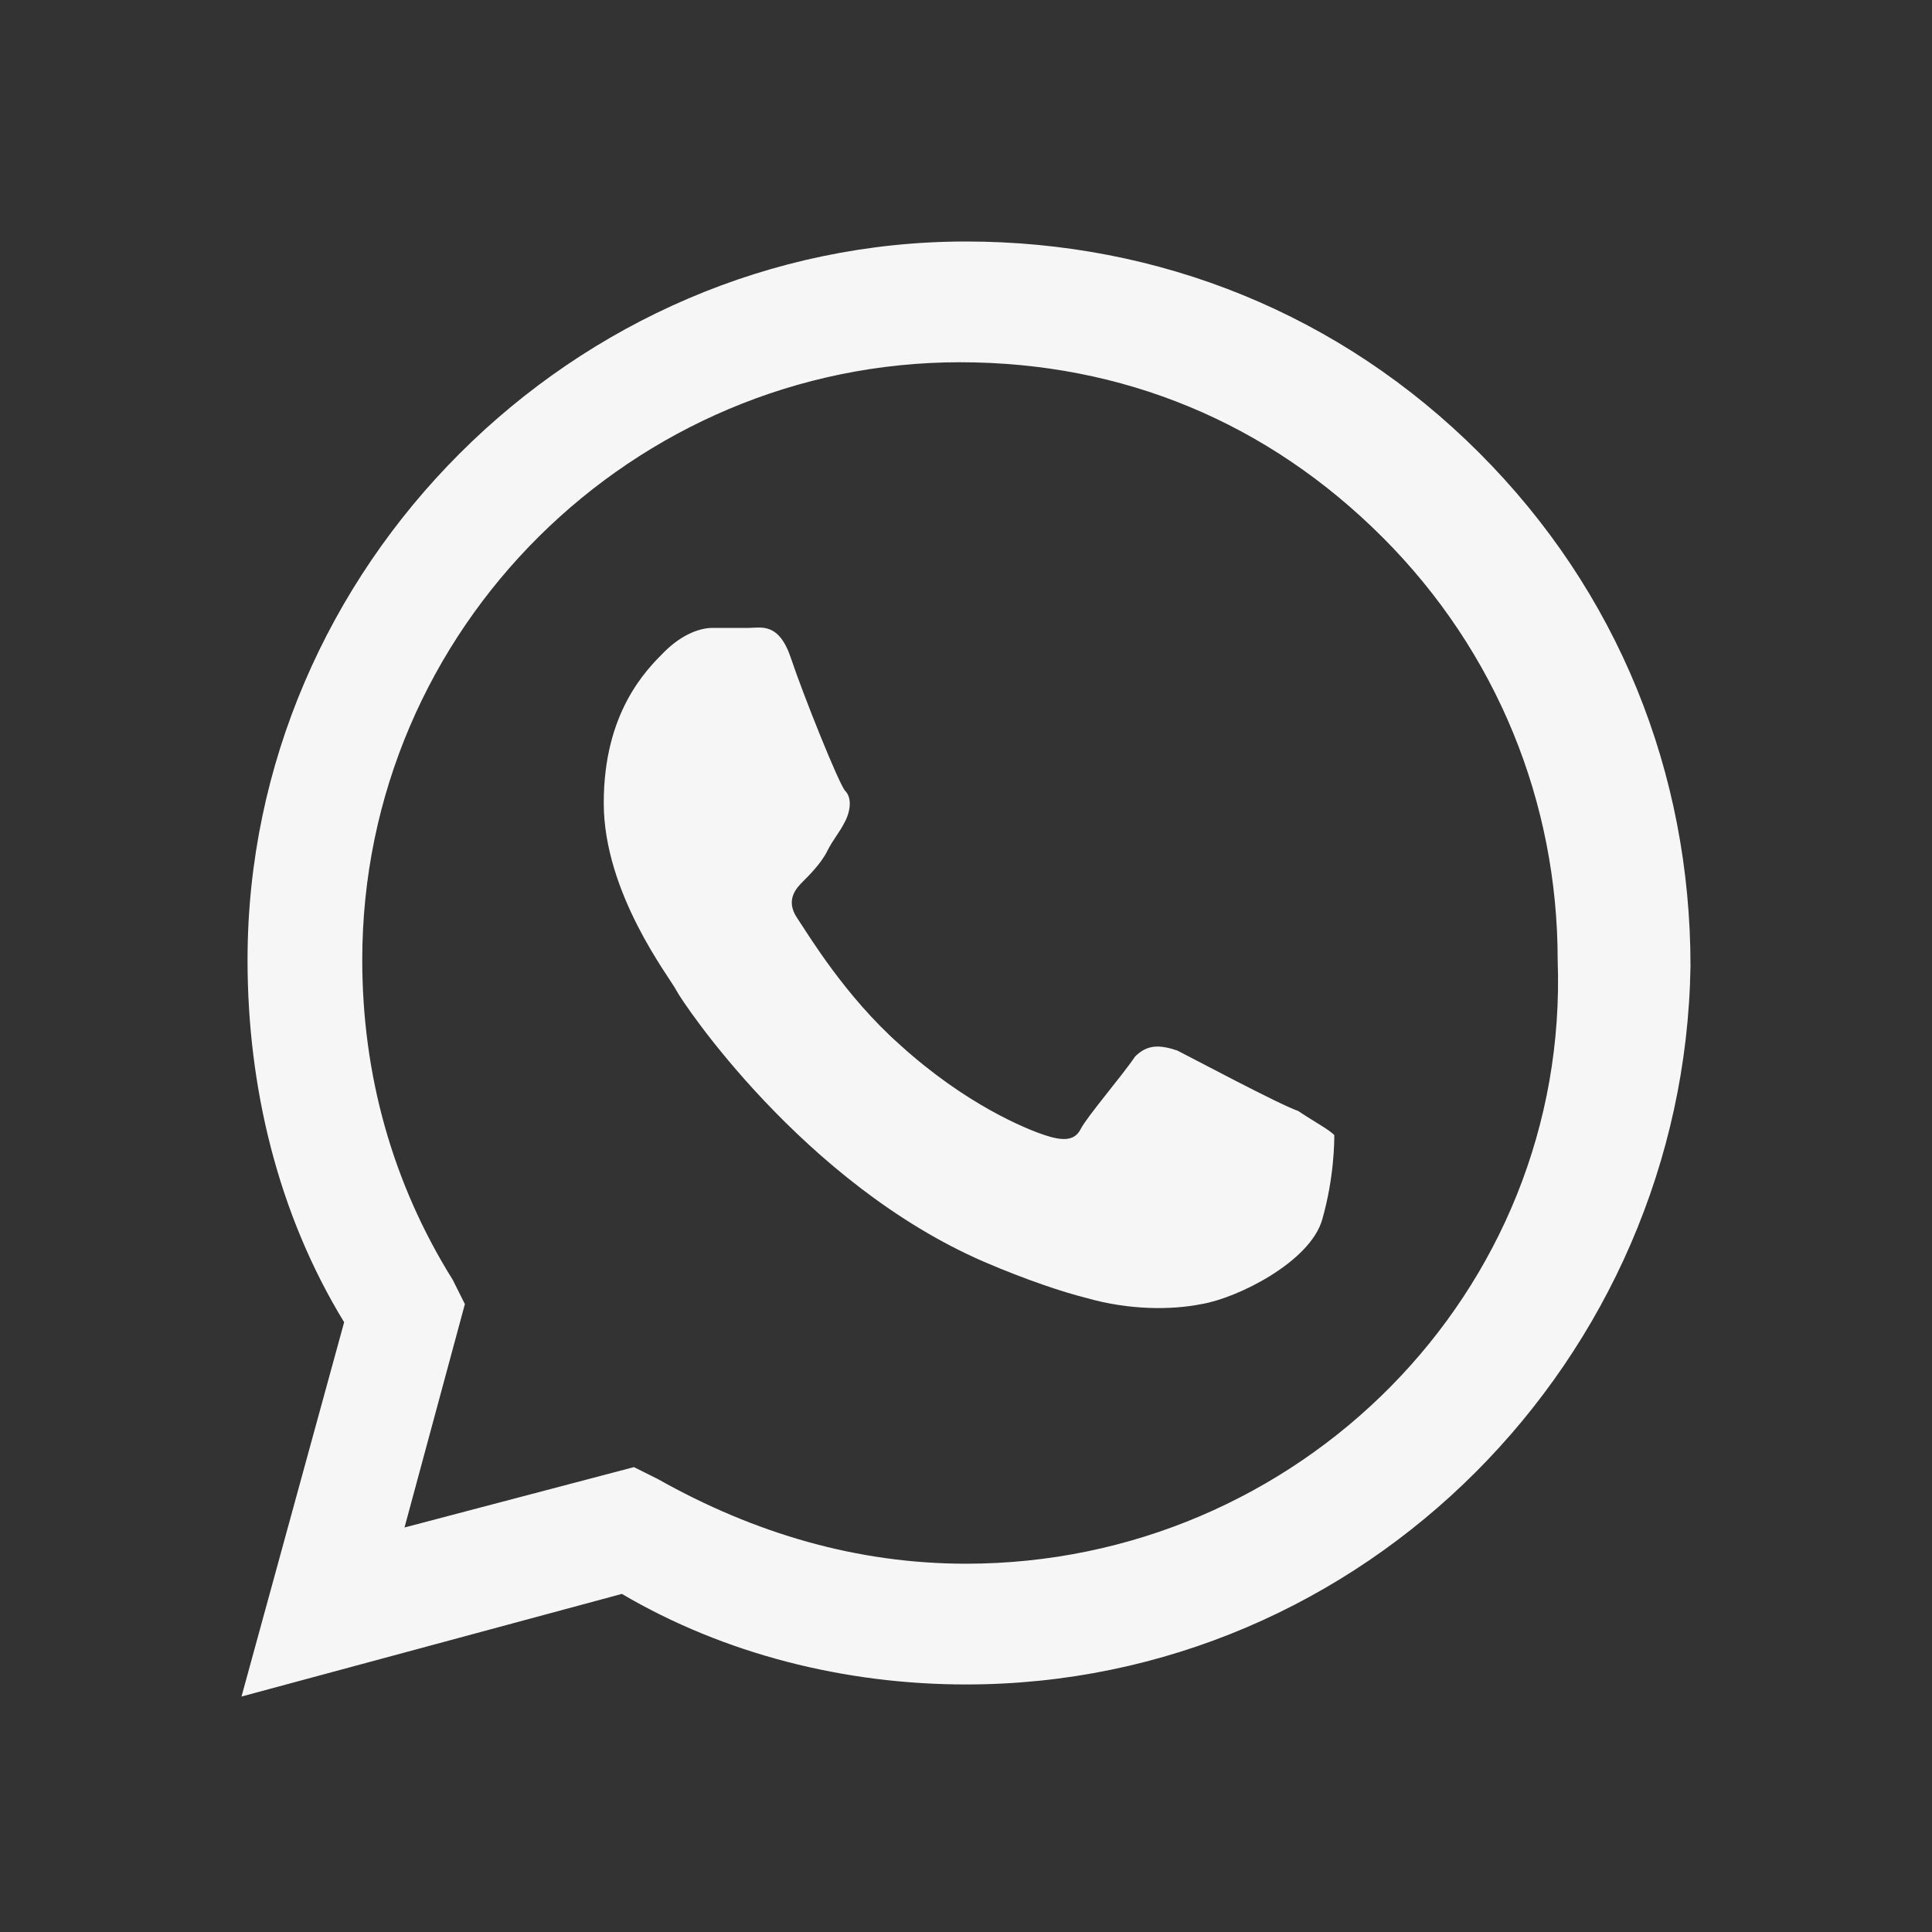<?xml version="1.0" encoding="utf-8"?>
<!-- Generator: Adobe Illustrator 27.1.0, SVG Export Plug-In . SVG Version: 6.00 Build 0)  -->
<svg version="1.1" id="Capa_1" xmlns="http://www.w3.org/2000/svg" xmlns:xlink="http://www.w3.org/1999/xlink" x="0px" y="0px"
	 viewBox="0 0 32 32" style="enable-background:new 0 0 32 32;" xml:space="preserve">
<rect x="0" y="0" width="32" height="32" fill="#333333" stroke="none"/>
<style type="text/css">
	.st0{fill-rule:evenodd;clip-rule:evenodd;fill:#F6F6F7;}
</style>
<path class="st0" d="M24.5,7.5C22.2,5.2,19.2,4,16,4C9.5,4,4.1,9.4,4.1,15.9c0,2.1,0.5,4.2,1.6,6L4,28.1l6.3-1.7
	c1.7,1,3.7,1.5,5.7,1.5h0l0,0c6.6,0,11.9-5.4,12-11.9C28,12.8,26.8,9.8,24.5,7.5z M16,25.9L16,25.9c-1.8,0-3.5-0.5-5.1-1.4l-0.4-0.2
	l-3.8,1l1-3.7l-0.2-0.4c-1-1.6-1.5-3.4-1.5-5.3c0-5.5,4.5-9.9,9.9-9.9c2.7,0,5.1,1,7,2.9s2.9,4.4,2.9,7C26,21.4,21.5,25.9,16,25.9z
	 M21.5,18.4c-0.3-0.1-1.8-0.9-2-1c-0.3-0.1-0.5-0.1-0.7,0.1c-0.2,0.3-0.8,1-0.9,1.2s-0.3,0.2-0.6,0.1s-1.3-0.5-2.4-1.5
	c-0.9-0.8-1.5-1.8-1.7-2.1s0-0.5,0.1-0.6c0.1-0.1,0.3-0.3,0.4-0.5s0.2-0.3,0.3-0.5s0.1-0.4,0-0.5s-0.7-1.6-0.9-2.2
	c-0.2-0.6-0.5-0.5-0.7-0.5c-0.2,0-0.4,0-0.6,0c-0.2,0-0.5,0.1-0.8,0.4s-1,1-1,2.5s1.1,2.9,1.2,3.1s2.1,3.2,5.1,4.5
	c0.7,0.3,1.3,0.5,1.7,0.6c0.7,0.2,1.4,0.2,1.9,0.1c0.6-0.1,1.8-0.7,2-1.4c0.2-0.7,0.2-1.3,0.2-1.4C22,18.7,21.8,18.6,21.5,18.4z"/>
</svg>
